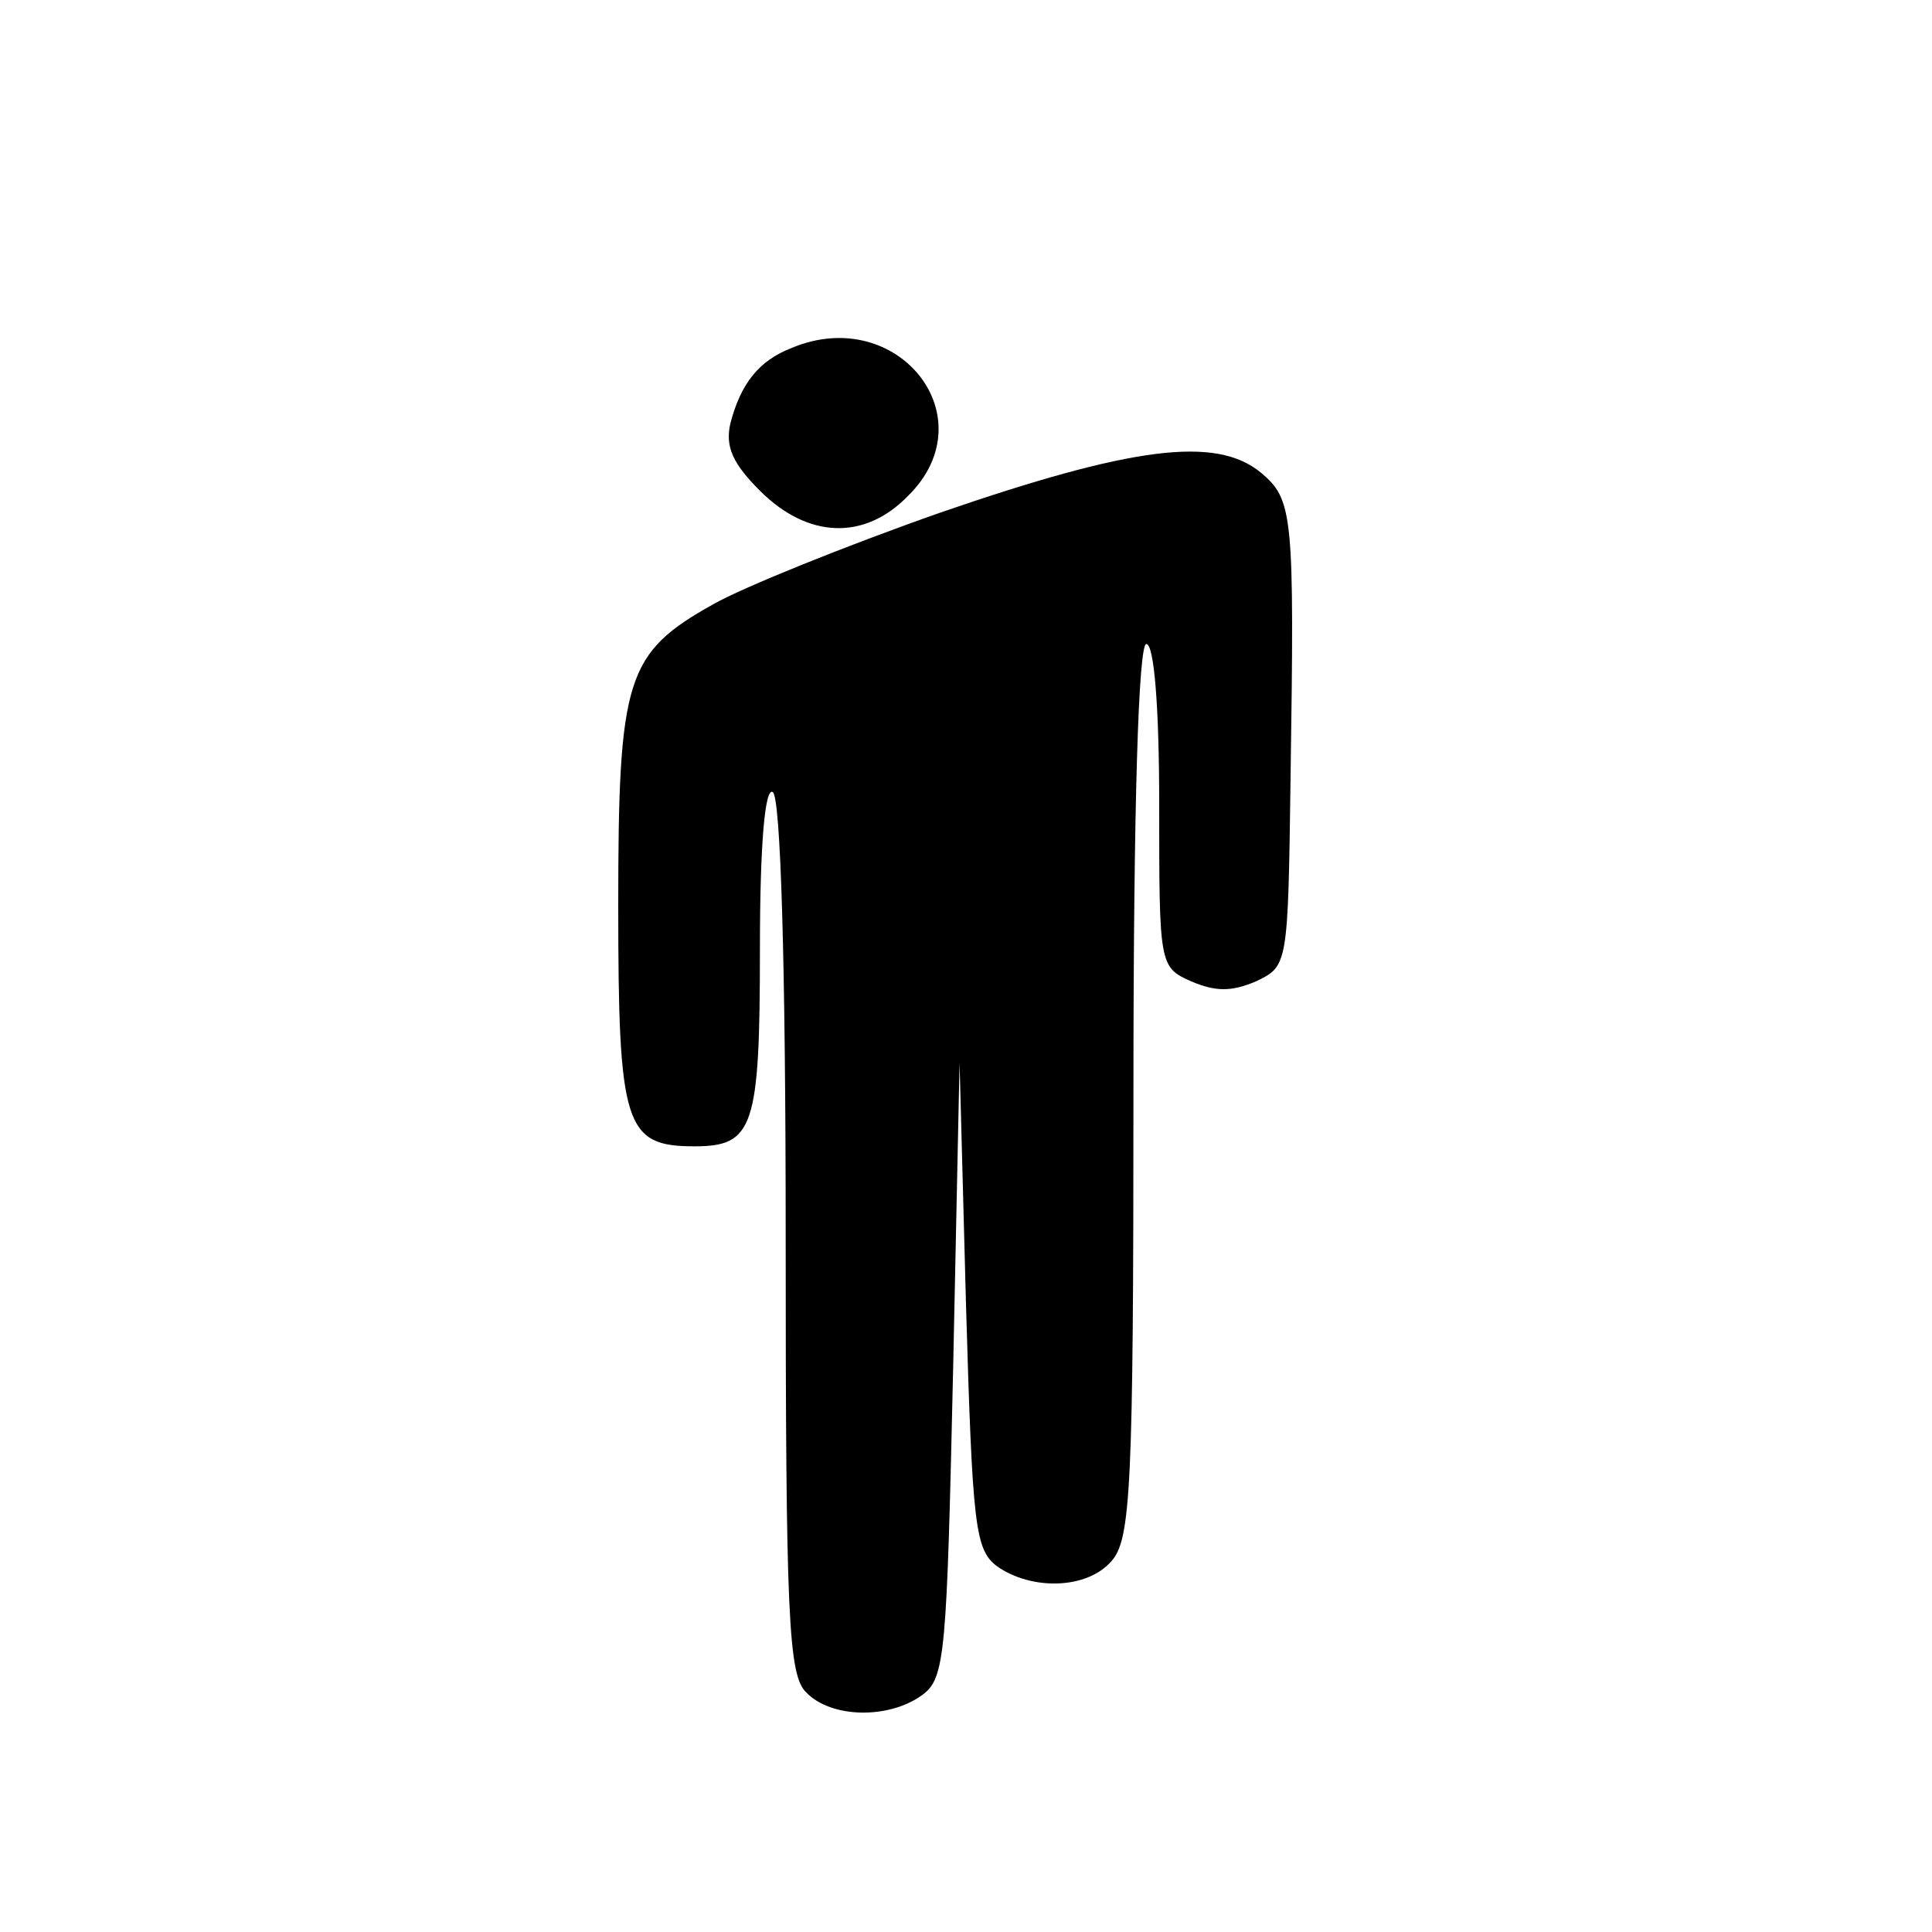 <?xml version="1.0" standalone="no"?>
<!DOCTYPE svg PUBLIC "-//W3C//DTD SVG 20010904//EN"
 "http://www.w3.org/TR/2001/REC-SVG-20010904/DTD/svg10.dtd">
<svg version="1.0" xmlns="http://www.w3.org/2000/svg"
 width="150pt" height="150pt" viewBox="0 0 150 150"
 preserveAspectRatio="xMidYMid meet">

<g transform="translate(0,150) scale(0.1,-0.1)"
fill="#000000" stroke="none">
<path d="M615 1230 c-26 -10 -40 -28 -48 -59 -4 -18 2 -31 23 -52 37 -37 81
-39 115 -4 62 61 -8 149 -90 115z"/>
<path d="M730 1102 c-74 -26 -153 -58 -176 -71 -68 -38 -74 -57 -74 -234 0
-171 5 -187 59 -187 46 0 51 14 51 153 0 83 4 126 10 122 6 -4 10 -130 10
-345 0 -294 2 -341 16 -354 19 -20 64 -21 90 -2 18 13 19 32 24 253 l5 238 5
-188 c5 -172 7 -190 24 -203 27 -19 70 -18 89 4 15 17 17 57 17 365 0 225 4
347 10 347 6 0 10 -48 10 -125 0 -124 0 -126 25 -137 19 -8 31 -8 50 0 25 12
25 12 27 159 3 204 2 215 -23 236 -35 29 -101 20 -249 -31z"/>
</g>
</svg>
